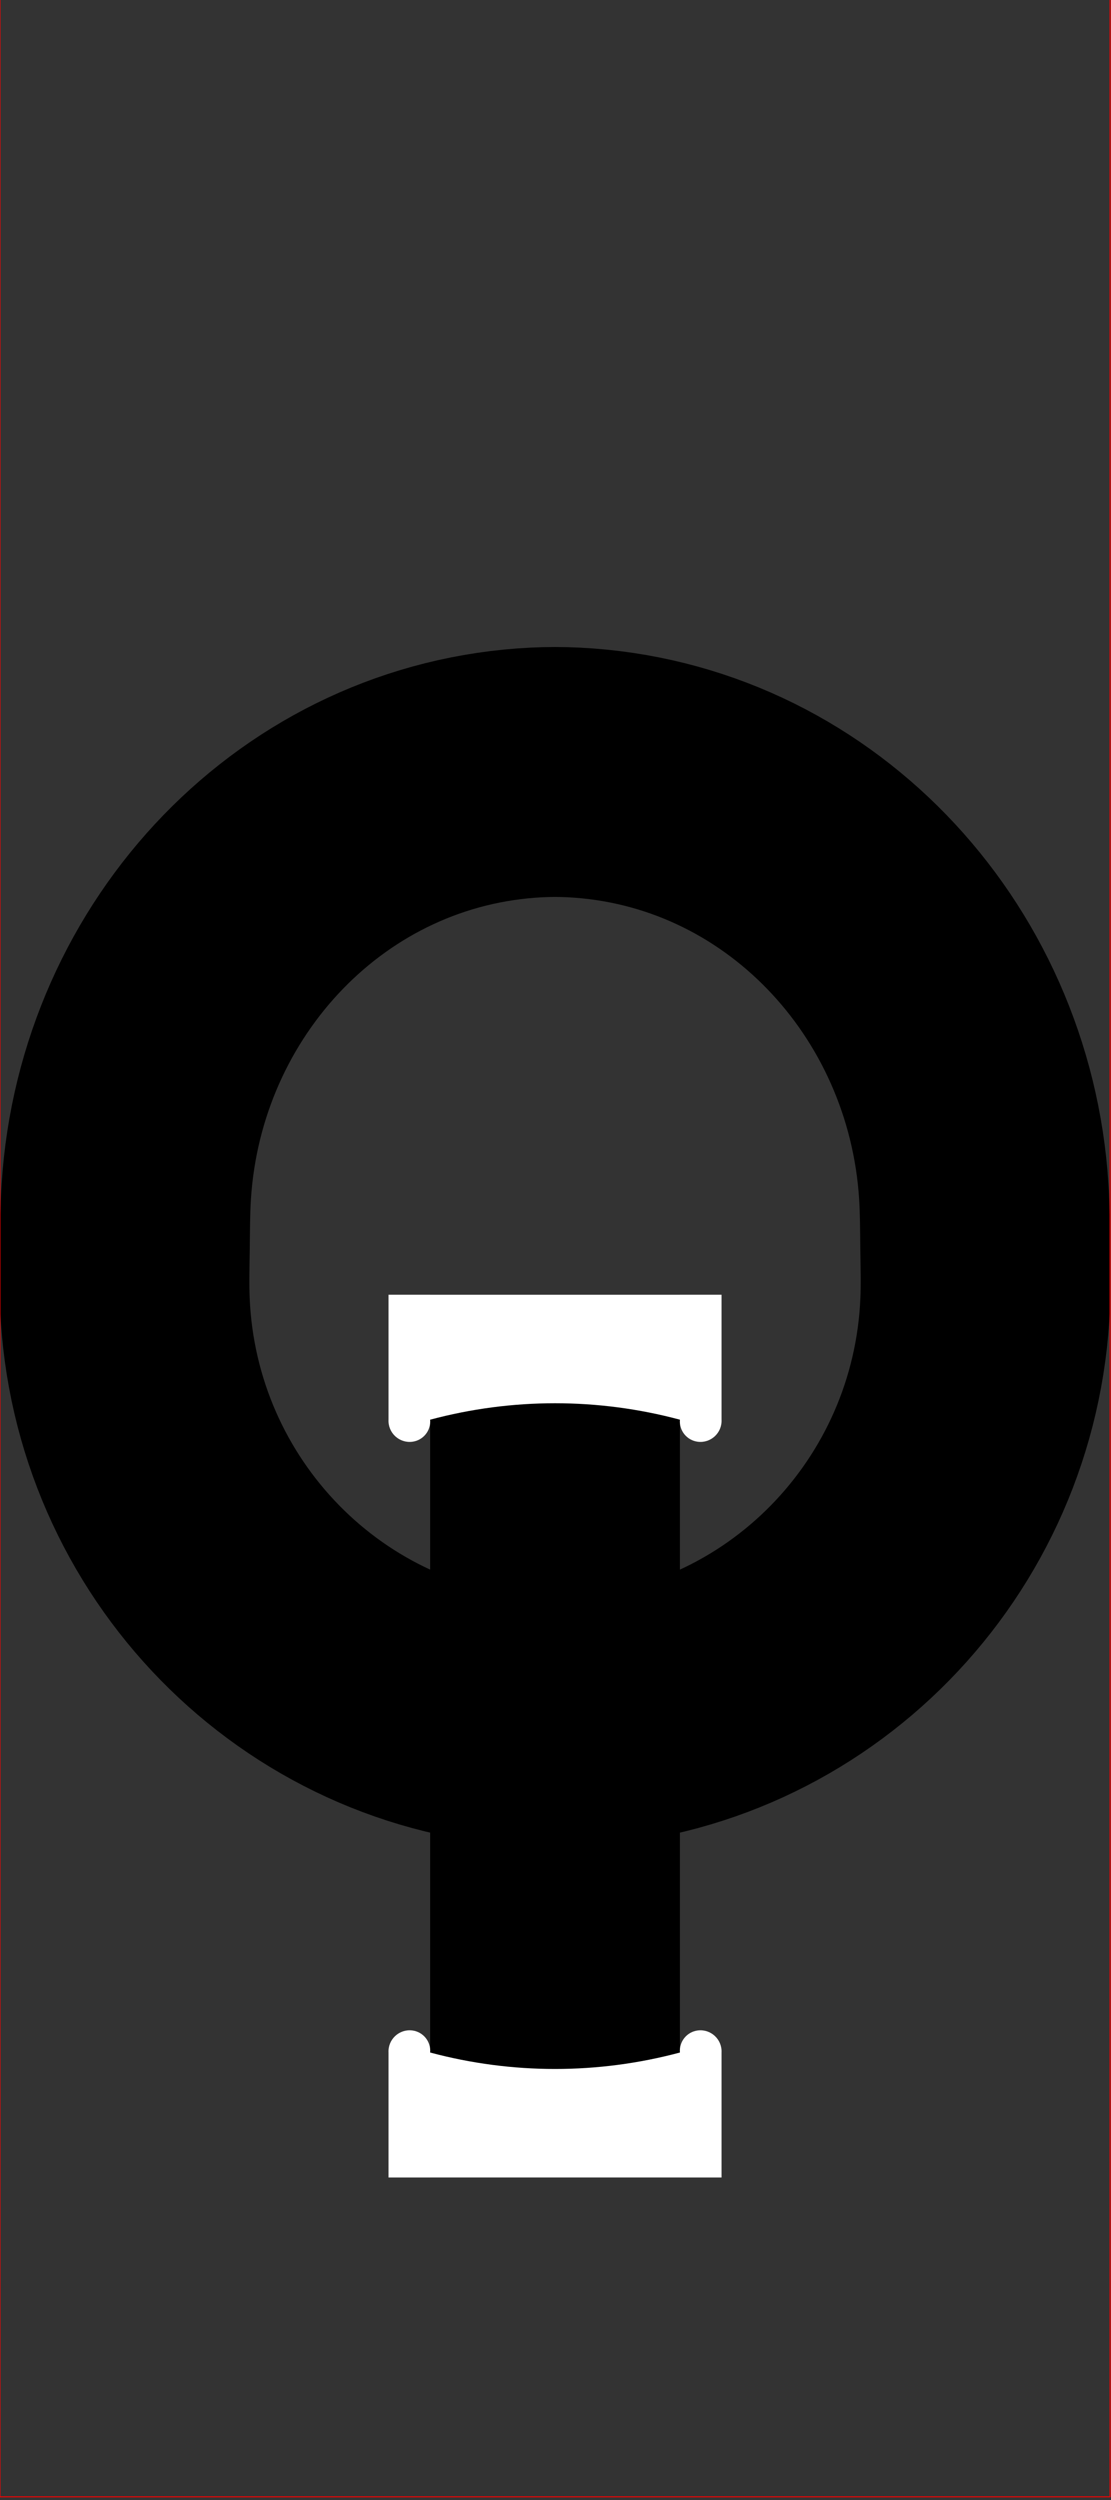 <?xml version="1.0"?>
<!-- Created by MetaPost 1.9991 on 2017.07.28:1115 -->
<svg version="1.1" xmlns="http://www.w3.org/2000/svg" xmlns:xlink="http://www.w3.org/1999/xlink" width="239.303" height="538.181" viewBox="0 0 239.303 538.181">
<rect x="0" y="0" width="239.303" height="538.181" fill="#333333" stroke="none"/>
<!-- Original BoundingBox: -0.100006 -143.561676 239.202789 394.619598 -->
  <path d="M123.551 370.668C122.219 370.734,120.885 370.768,119.551 370.768C118.217 370.768,116.884 370.734,115.551 370.668C67.161 368.275,28.887 328.966,26.899 280.426C26.736 276.443,26.846 272.456,26.899 268.471C26.952 264.484,26.947 260.495,27.198 256.516C30.246 208.154,67.611 168.666,115.551 166.274C116.884 166.207,118.217 166.174,119.551 166.174C120.885 166.174,122.219 166.207,123.551 166.274C171.492 168.666,208.856 208.154,211.905 256.516C212.156 260.495,212.151 264.484,212.204 268.471C212.256 272.456,212.367 276.443,212.204 280.426C210.215 328.966,171.942 368.275,123.551 370.668Z" style="stroke:rgb(0%,0%,0%); stroke-width: 53.798;stroke-miterlimit: 10;fill: none;"></path>
  <path d="M119.551 278.701L119.551 394.758L119.551 468.72" style="stroke:rgb(0%,0%,0%); stroke-width: 53.798;stroke-miterlimit: 10;fill: none;"></path>
  <path d="M83.686 441.821C83.544 438.988,85.996 436.716,88.81 437.074C91.155 437.372,92.849 439.465,92.652 441.821L92.652 441.821C110.274 446.542,128.829 446.542,146.45 441.821L146.45 441.821C146.254 439.465,147.948 437.372,150.293 437.074C153.106 436.716,155.559 438.988,155.417 441.821L155.417 468.72L83.686 468.72Z" style="fill: rgb(100%,100%,100%);stroke: none;"></path>
  <path d="M155.417 305.6C155.559 308.433,153.106 310.705,150.293 310.347C147.948 310.049,146.254 307.956,146.45 305.6L146.45 305.6C128.829 300.879,110.274 300.879,92.652 305.6L92.652 305.6C92.849 307.956,91.155 310.049,88.81 310.347C85.996 310.705,83.544 308.433,83.686 305.6L83.686 278.701L155.417 278.701Z" style="fill: rgb(100%,100%,100%);stroke: none;"></path>
  <path d="M0 537.462L0 -0.52L239.103 -0.52L239.103 537.462Z" style="stroke:rgb(100%,0%,0%); stroke-width: 0.2;stroke-linecap: round;stroke-miterlimit: 10;fill: none;"></path>
</svg>
